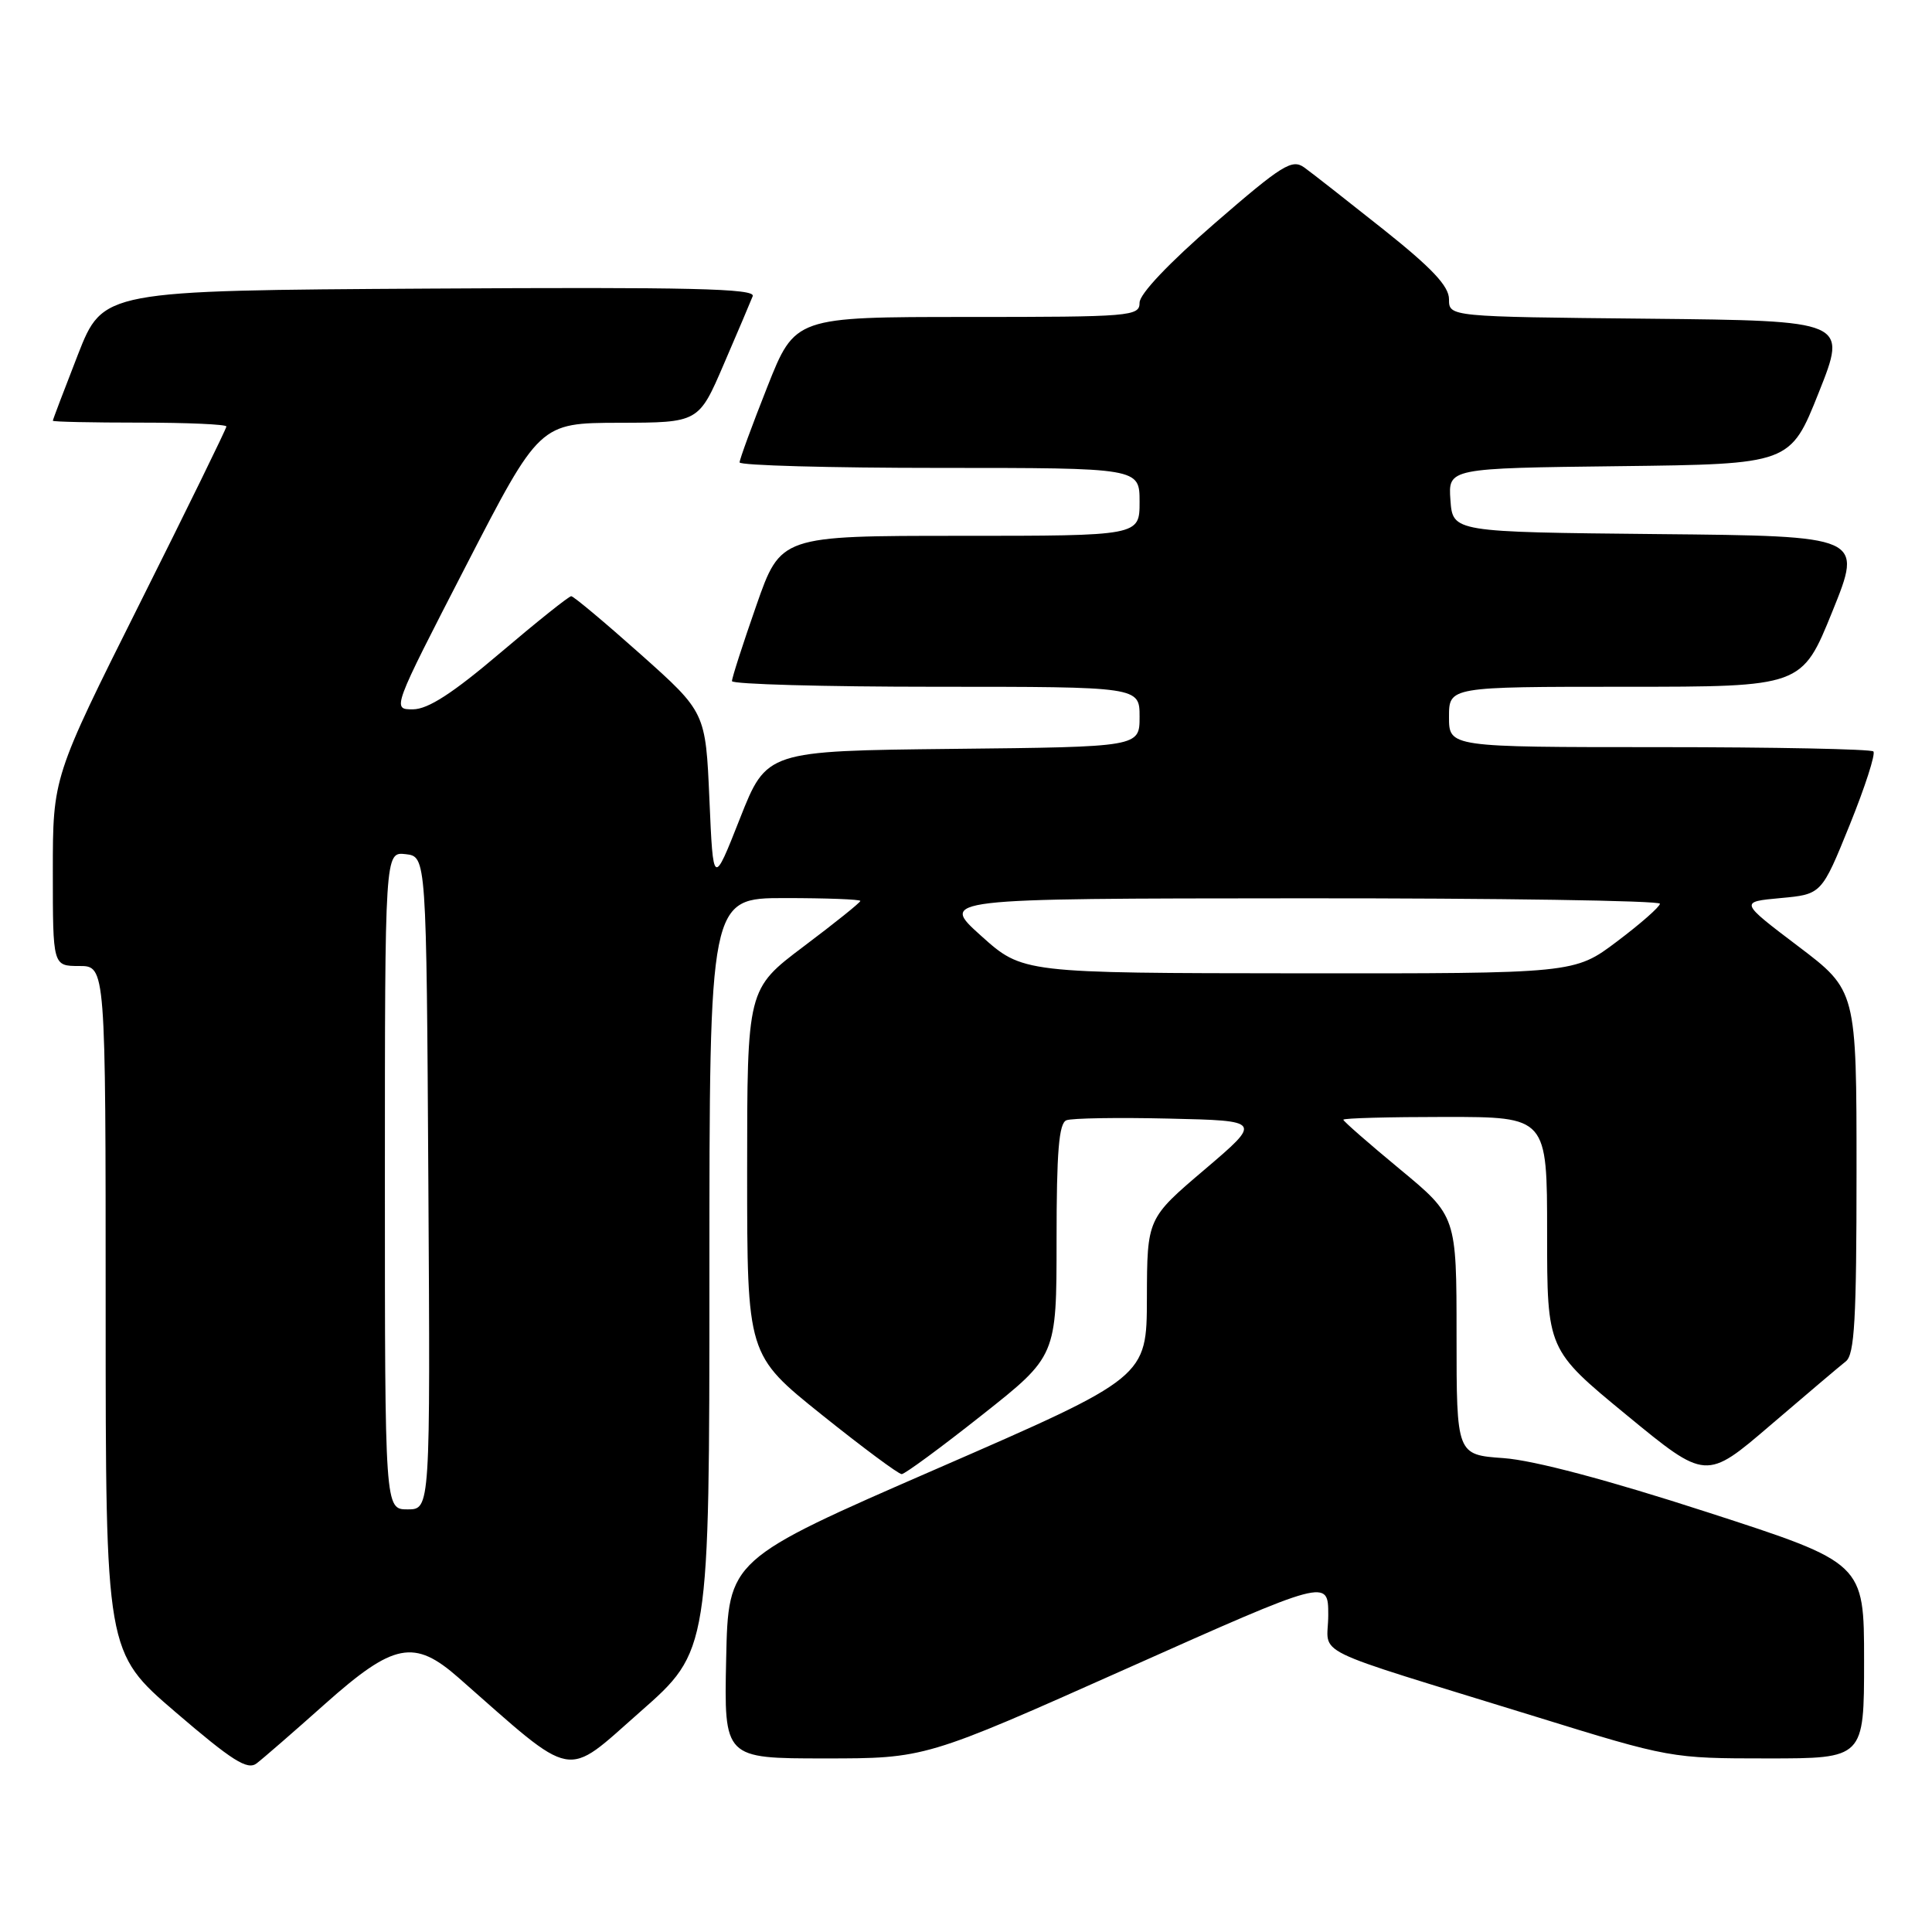 <?xml version="1.0" encoding="UTF-8" standalone="no"?>
<!DOCTYPE svg PUBLIC "-//W3C//DTD SVG 1.1//EN" "http://www.w3.org/Graphics/SVG/1.1/DTD/svg11.dtd" >
<svg xmlns="http://www.w3.org/2000/svg" xmlns:xlink="http://www.w3.org/1999/xlink" version="1.1" viewBox="0 0 256 256">
 <g >
 <path fill="currentColor"
d=" M 43.09 225.76 C 52.18 217.67 54.88 217.14 60.75 222.30 C 76.44 236.09 74.68 235.75 84.81 226.84 C 94.00 218.76 94.00 218.76 94.00 168.88 C 94.00 119.00 94.00 119.00 104.00 119.00 C 109.50 119.00 114.00 119.17 114.00 119.38 C 114.00 119.59 110.62 122.30 106.50 125.40 C 99.00 131.05 99.00 131.05 99.00 155.29 C 99.00 179.53 99.00 179.53 108.86 187.44 C 114.29 191.79 119.07 195.34 119.48 195.33 C 119.90 195.32 124.69 191.80 130.12 187.50 C 140.00 179.69 140.00 179.69 140.00 164.32 C 140.00 152.59 140.31 148.82 141.31 148.44 C 142.02 148.16 148.15 148.06 154.92 148.22 C 167.22 148.50 167.22 148.50 159.61 154.98 C 152.00 161.45 152.00 161.45 151.97 171.98 C 151.95 182.50 151.95 182.50 124.22 194.58 C 96.50 206.65 96.50 206.65 96.22 219.83 C 95.94 233.00 95.94 233.00 109.27 233.00 C 122.60 233.00 122.60 233.00 149.30 221.09 C 176.00 209.18 176.00 209.18 176.00 214.01 C 176.00 219.59 172.57 217.91 203.44 227.45 C 221.24 232.96 221.46 233.00 234.19 233.00 C 247.00 233.00 247.00 233.00 247.00 220.05 C 247.00 207.10 247.00 207.10 226.25 200.38 C 213.02 196.09 203.24 193.50 199.25 193.21 C 193.00 192.77 193.00 192.77 193.00 176.95 C 193.00 161.14 193.00 161.14 185.50 154.93 C 181.38 151.52 178.00 148.57 178.00 148.37 C 178.00 148.16 184.07 148.00 191.50 148.00 C 205.00 148.00 205.00 148.00 205.00 163.42 C 205.00 178.84 205.00 178.84 215.53 187.50 C 226.06 196.16 226.06 196.16 234.61 188.83 C 239.32 184.80 243.80 181.00 244.58 180.39 C 245.74 179.49 246.00 174.80 246.00 155.26 C 246.00 131.24 246.00 131.24 238.25 125.37 C 230.50 119.50 230.50 119.50 235.93 119.00 C 241.37 118.50 241.37 118.50 245.09 109.32 C 247.13 104.27 248.55 99.88 248.23 99.57 C 247.92 99.26 235.14 99.00 219.83 99.00 C 192.00 99.00 192.00 99.00 192.00 95.00 C 192.00 91.00 192.00 91.00 215.38 91.00 C 238.76 91.00 238.76 91.00 242.80 81.02 C 246.84 71.03 246.84 71.03 219.67 70.77 C 192.50 70.50 192.50 70.50 192.19 66.27 C 191.89 62.04 191.89 62.04 214.55 61.77 C 237.22 61.50 237.22 61.50 241.00 52.00 C 244.78 42.50 244.78 42.50 218.39 42.23 C 192.00 41.97 192.00 41.97 192.00 39.65 C 192.00 37.92 189.75 35.53 183.32 30.41 C 178.54 26.61 173.82 22.91 172.82 22.19 C 171.20 21.03 169.90 21.84 161.00 29.55 C 154.90 34.84 151.00 38.95 151.00 40.10 C 151.00 41.91 149.92 42.00 128.17 42.00 C 105.34 42.00 105.34 42.00 101.67 51.27 C 99.65 56.37 98.00 60.87 98.00 61.27 C 98.00 61.67 109.92 62.00 124.50 62.00 C 151.00 62.00 151.00 62.00 151.00 66.50 C 151.00 71.00 151.00 71.00 127.22 71.00 C 103.44 71.00 103.44 71.00 100.21 80.25 C 98.43 85.34 96.98 89.84 96.99 90.25 C 96.99 90.66 109.15 91.00 124.00 91.00 C 151.00 91.00 151.00 91.00 151.00 94.98 C 151.00 98.97 151.00 98.97 126.29 99.23 C 101.58 99.50 101.58 99.50 98.04 108.47 C 94.50 117.45 94.50 117.45 94.00 105.91 C 93.50 94.38 93.50 94.38 84.88 86.69 C 80.13 82.46 76.00 79.00 75.69 79.00 C 75.38 79.00 71.16 82.37 66.31 86.49 C 59.99 91.86 56.72 93.98 54.72 93.99 C 51.94 94.00 51.94 94.00 61.72 75.02 C 71.50 56.05 71.50 56.05 82.04 56.02 C 92.58 56.00 92.58 56.00 95.91 48.25 C 97.75 43.99 99.47 39.93 99.74 39.24 C 100.12 38.23 91.43 38.03 56.93 38.24 C 13.65 38.50 13.65 38.50 10.32 47.00 C 8.50 51.67 7.00 55.61 7.00 55.75 C 7.00 55.89 12.18 56.00 18.50 56.00 C 24.82 56.00 30.00 56.23 30.00 56.51 C 30.00 56.79 24.83 67.36 18.50 80.00 C 7.00 102.98 7.00 102.98 7.00 115.49 C 7.00 128.00 7.00 128.00 10.50 128.00 C 14.00 128.00 14.00 128.00 14.00 173.46 C 14.00 218.92 14.00 218.92 23.25 226.86 C 30.77 233.31 32.78 234.59 34.00 233.66 C 34.83 233.03 38.92 229.48 43.09 225.76 Z  M 51.00 156.43 C 51.00 112.87 51.00 112.87 53.75 113.18 C 56.50 113.50 56.50 113.50 56.76 156.75 C 57.02 200.00 57.02 200.00 54.01 200.00 C 51.00 200.00 51.00 200.00 51.00 156.43 Z  M 130.00 124.00 C 124.50 119.06 124.50 119.06 172.25 119.03 C 198.51 119.01 219.98 119.34 219.95 119.75 C 219.93 120.16 217.37 122.41 214.26 124.75 C 208.62 129.00 208.62 129.00 172.06 128.97 C 135.50 128.94 135.50 128.94 130.00 124.00 Z "/>
</g>
</svg>